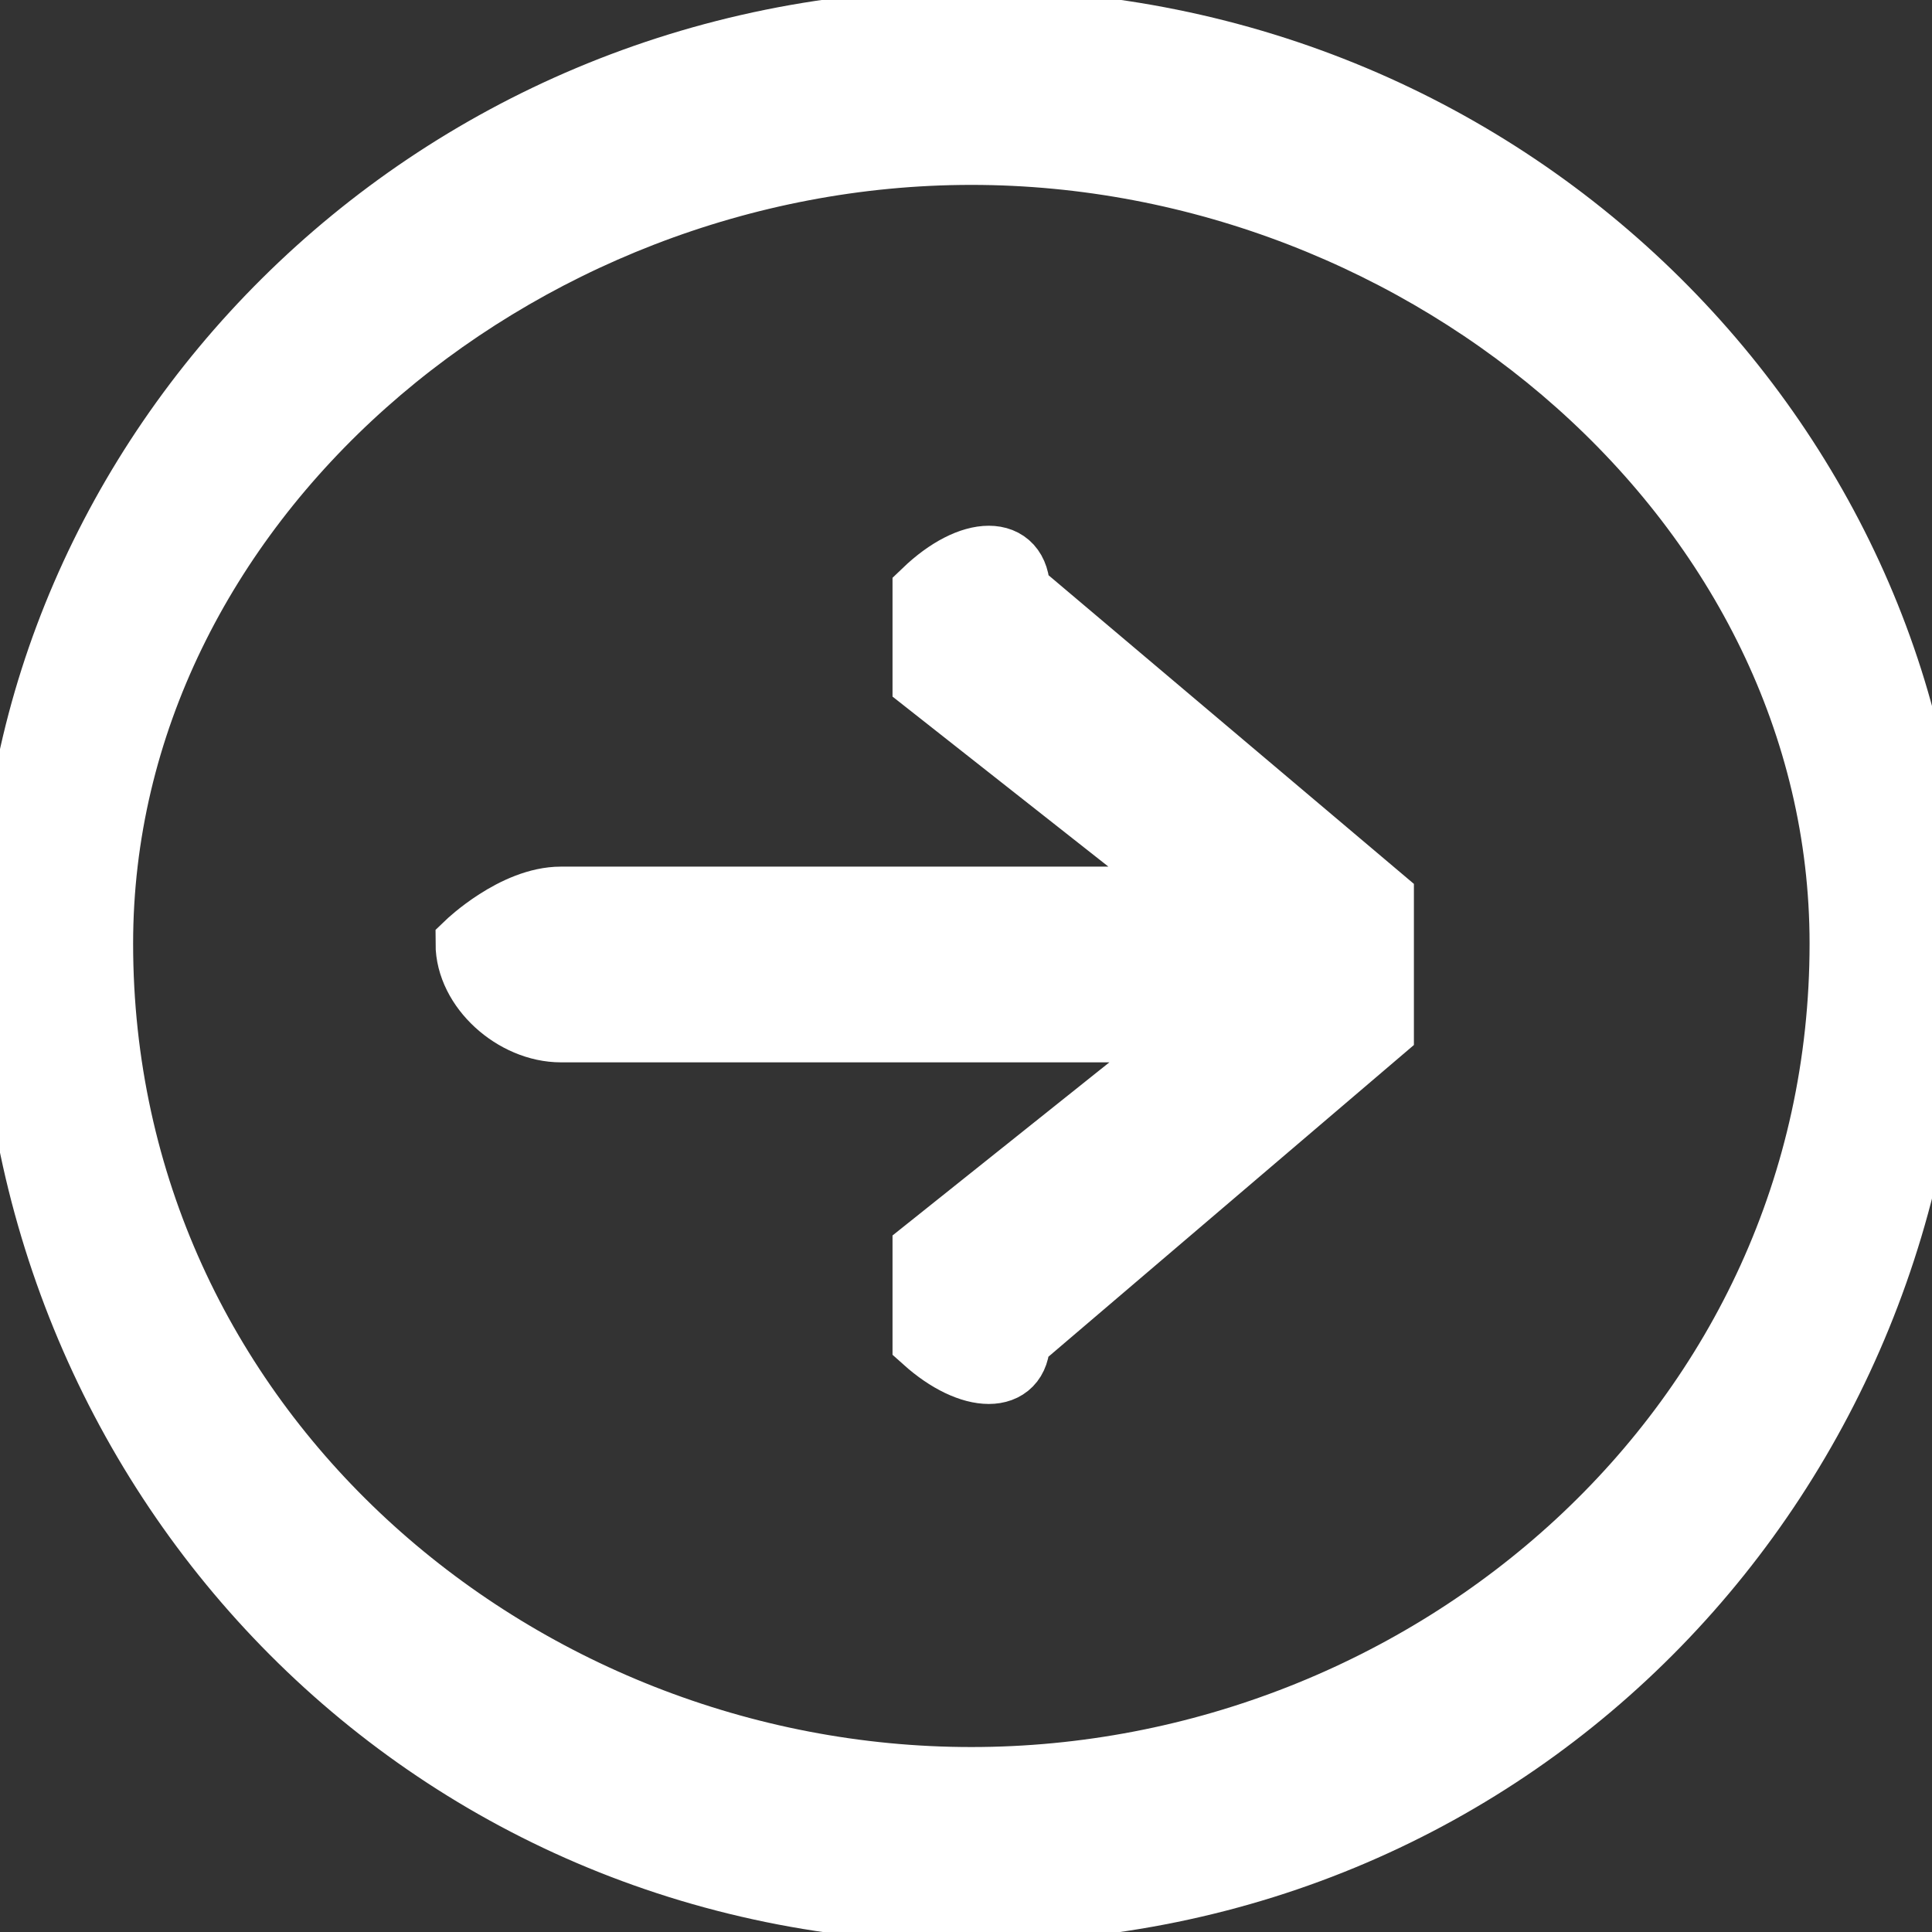 <svg width="30" height="30" xmlns="http://www.w3.org/2000/svg" stroke-miterlimit="10" stroke-linecap="square" fill="none" version="1.1">
 <rect width="100%" height="100%" fill="#333333" stroke="none"/>
 <clipPath id="p38.0">
  <path id="svg_1" clip-rule="nonzero" d="m0,0l1280,0l0,720l-1280,0l0,-720z"/>
 </clipPath>

 <g>
  <title>Layer 1</title>
 <path stroke="white" stroke-width="1" id="svg_30" fill-rule="evenodd" d="m15.083,0.333c8.544,0 14.916,6.812 14.916,14.319c0,8.156 -6.373,15.014 -14.916,15.014c-8.544,0 -14.916,-6.858 -14.916,-15.014c0,-7.507 6.373,-14.319 14.916,-14.319zm0,27.295c7.096,0 13.516,-5.469 13.516,-12.976c0,-6.812 -6.42,-12.281 -13.516,-12.281c-7.096,0 -13.516,5.469 -13.516,12.281c0,7.507 6.42,12.976 13.516,12.976zm-6.373,-13.671c9.944,0 9.944,0 9.944,0c-4.295,-3.383 -4.295,-3.383 -4.295,-3.383c0,-0.695 0,-1.389 0,-1.389c0.724,-0.695 1.447,-0.695 1.447,0c5.649,4.772 5.649,4.772 5.649,4.772l0,0.695c0,0.695 0,0.695 0,1.344c-5.649,4.818 -5.649,4.818 -5.649,4.818c0,0.649 -0.724,0.649 -1.447,0c0,0 0,-0.694 0,-1.389c4.295,-3.429 4.295,-3.429 4.295,-3.429c-9.944,0 -9.944,0 -9.944,0c-0.724,0 -1.447,-0.649 -1.447,-1.344c0,0 0.724,-0.695 1.447,-0.695z" fill="white"/>
 </g>
</svg>